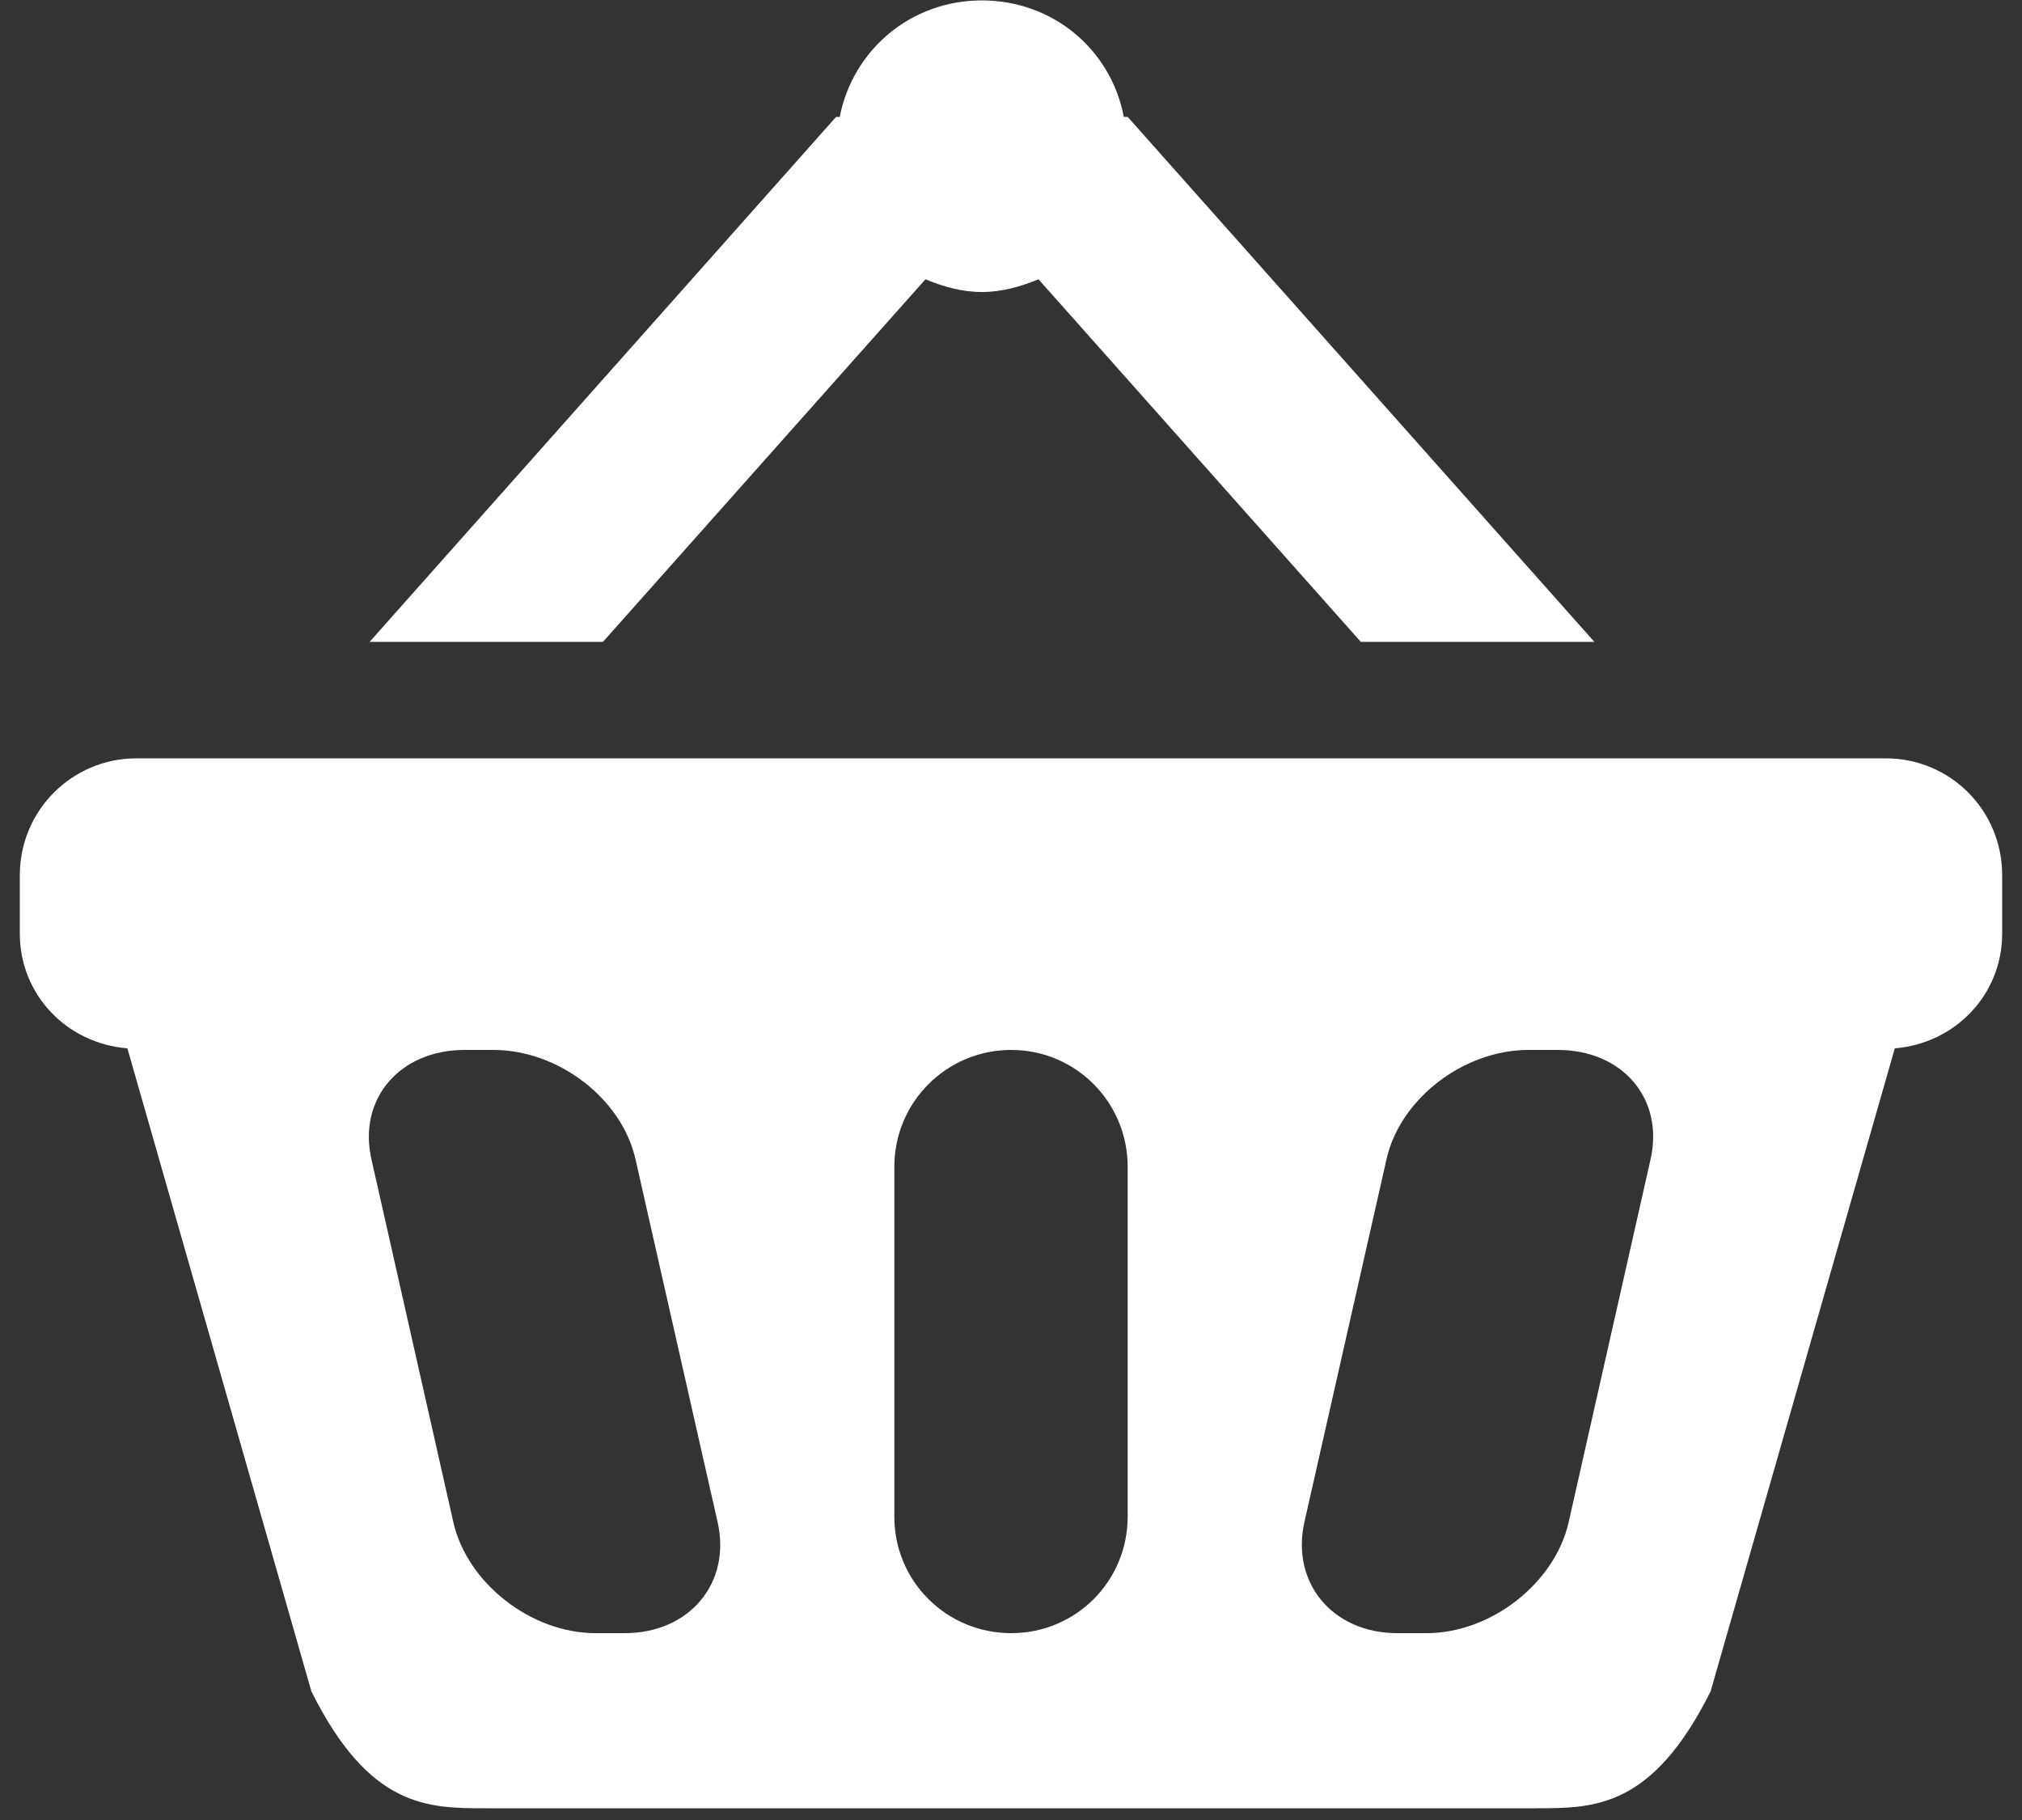 <svg xmlns="http://www.w3.org/2000/svg" viewBox="0 0 100 90" width="100" height="90">
	<rect x="0" y="0" width="100" height="90" fill="#333333" stroke="none"/>
	<style>
		tspan { white-space:pre }
		.shp0 { fill: #ffffff } 
	</style>
	<path id="Shape 5" class="shp0" d="M48.56 0.02C45.05 0.02 42.18 2.46 41.53 5.78L41.35 5.78L18.28 31.74L29.82 31.74L45.77 13.81C46.63 14.17 47.57 14.44 48.56 14.44C49.56 14.44 50.48 14.17 51.36 13.81L67.3 31.74L78.85 31.74L55.77 5.78L55.58 5.78C54.95 2.46 52.08 0.02 48.56 0.02L48.56 0.02ZM6.75 37.5C3.56 37.5 0.98 40.08 0.98 43.28L0.98 46.16C0.98 49.2 3.31 51.6 6.3 51.84L15.4 83.64C18.28 89.42 21.17 89.42 24.04 89.42L75.96 89.42C78.85 89.42 81.71 89.42 84.6 83.64L93.71 51.84C96.68 51.6 99.02 49.2 99.02 46.16L99.02 43.28C99.02 40.08 96.46 37.5 93.26 37.5L6.75 37.5L6.75 37.5ZM22.97 51.92L24.41 51.92C27.61 51.92 30.76 54.33 31.43 57.33L35.49 75.27C36.17 78.28 34.1 80.76 30.9 80.76L29.45 80.76C26.26 80.76 23.1 78.28 22.42 75.27L18.37 57.33C17.69 54.33 19.78 51.92 22.97 51.92L22.97 51.92ZM50.01 51.92C53.2 51.92 55.77 54.5 55.77 57.7L55.77 75C55.77 78.2 53.2 80.76 50.01 80.76C46.81 80.76 44.23 78.2 44.23 75L44.23 57.7C44.23 54.5 46.81 51.92 50.01 51.92L50.01 51.92ZM75.59 51.92L77.04 51.92C80.24 51.92 82.31 54.33 81.63 57.33L77.58 75.27C76.9 78.28 73.75 80.76 70.55 80.76L69.1 80.76C65.91 80.76 63.84 78.28 64.51 75.27L68.57 57.33C69.24 54.33 72.39 51.92 75.59 51.92L75.59 51.92Z" />
</svg>